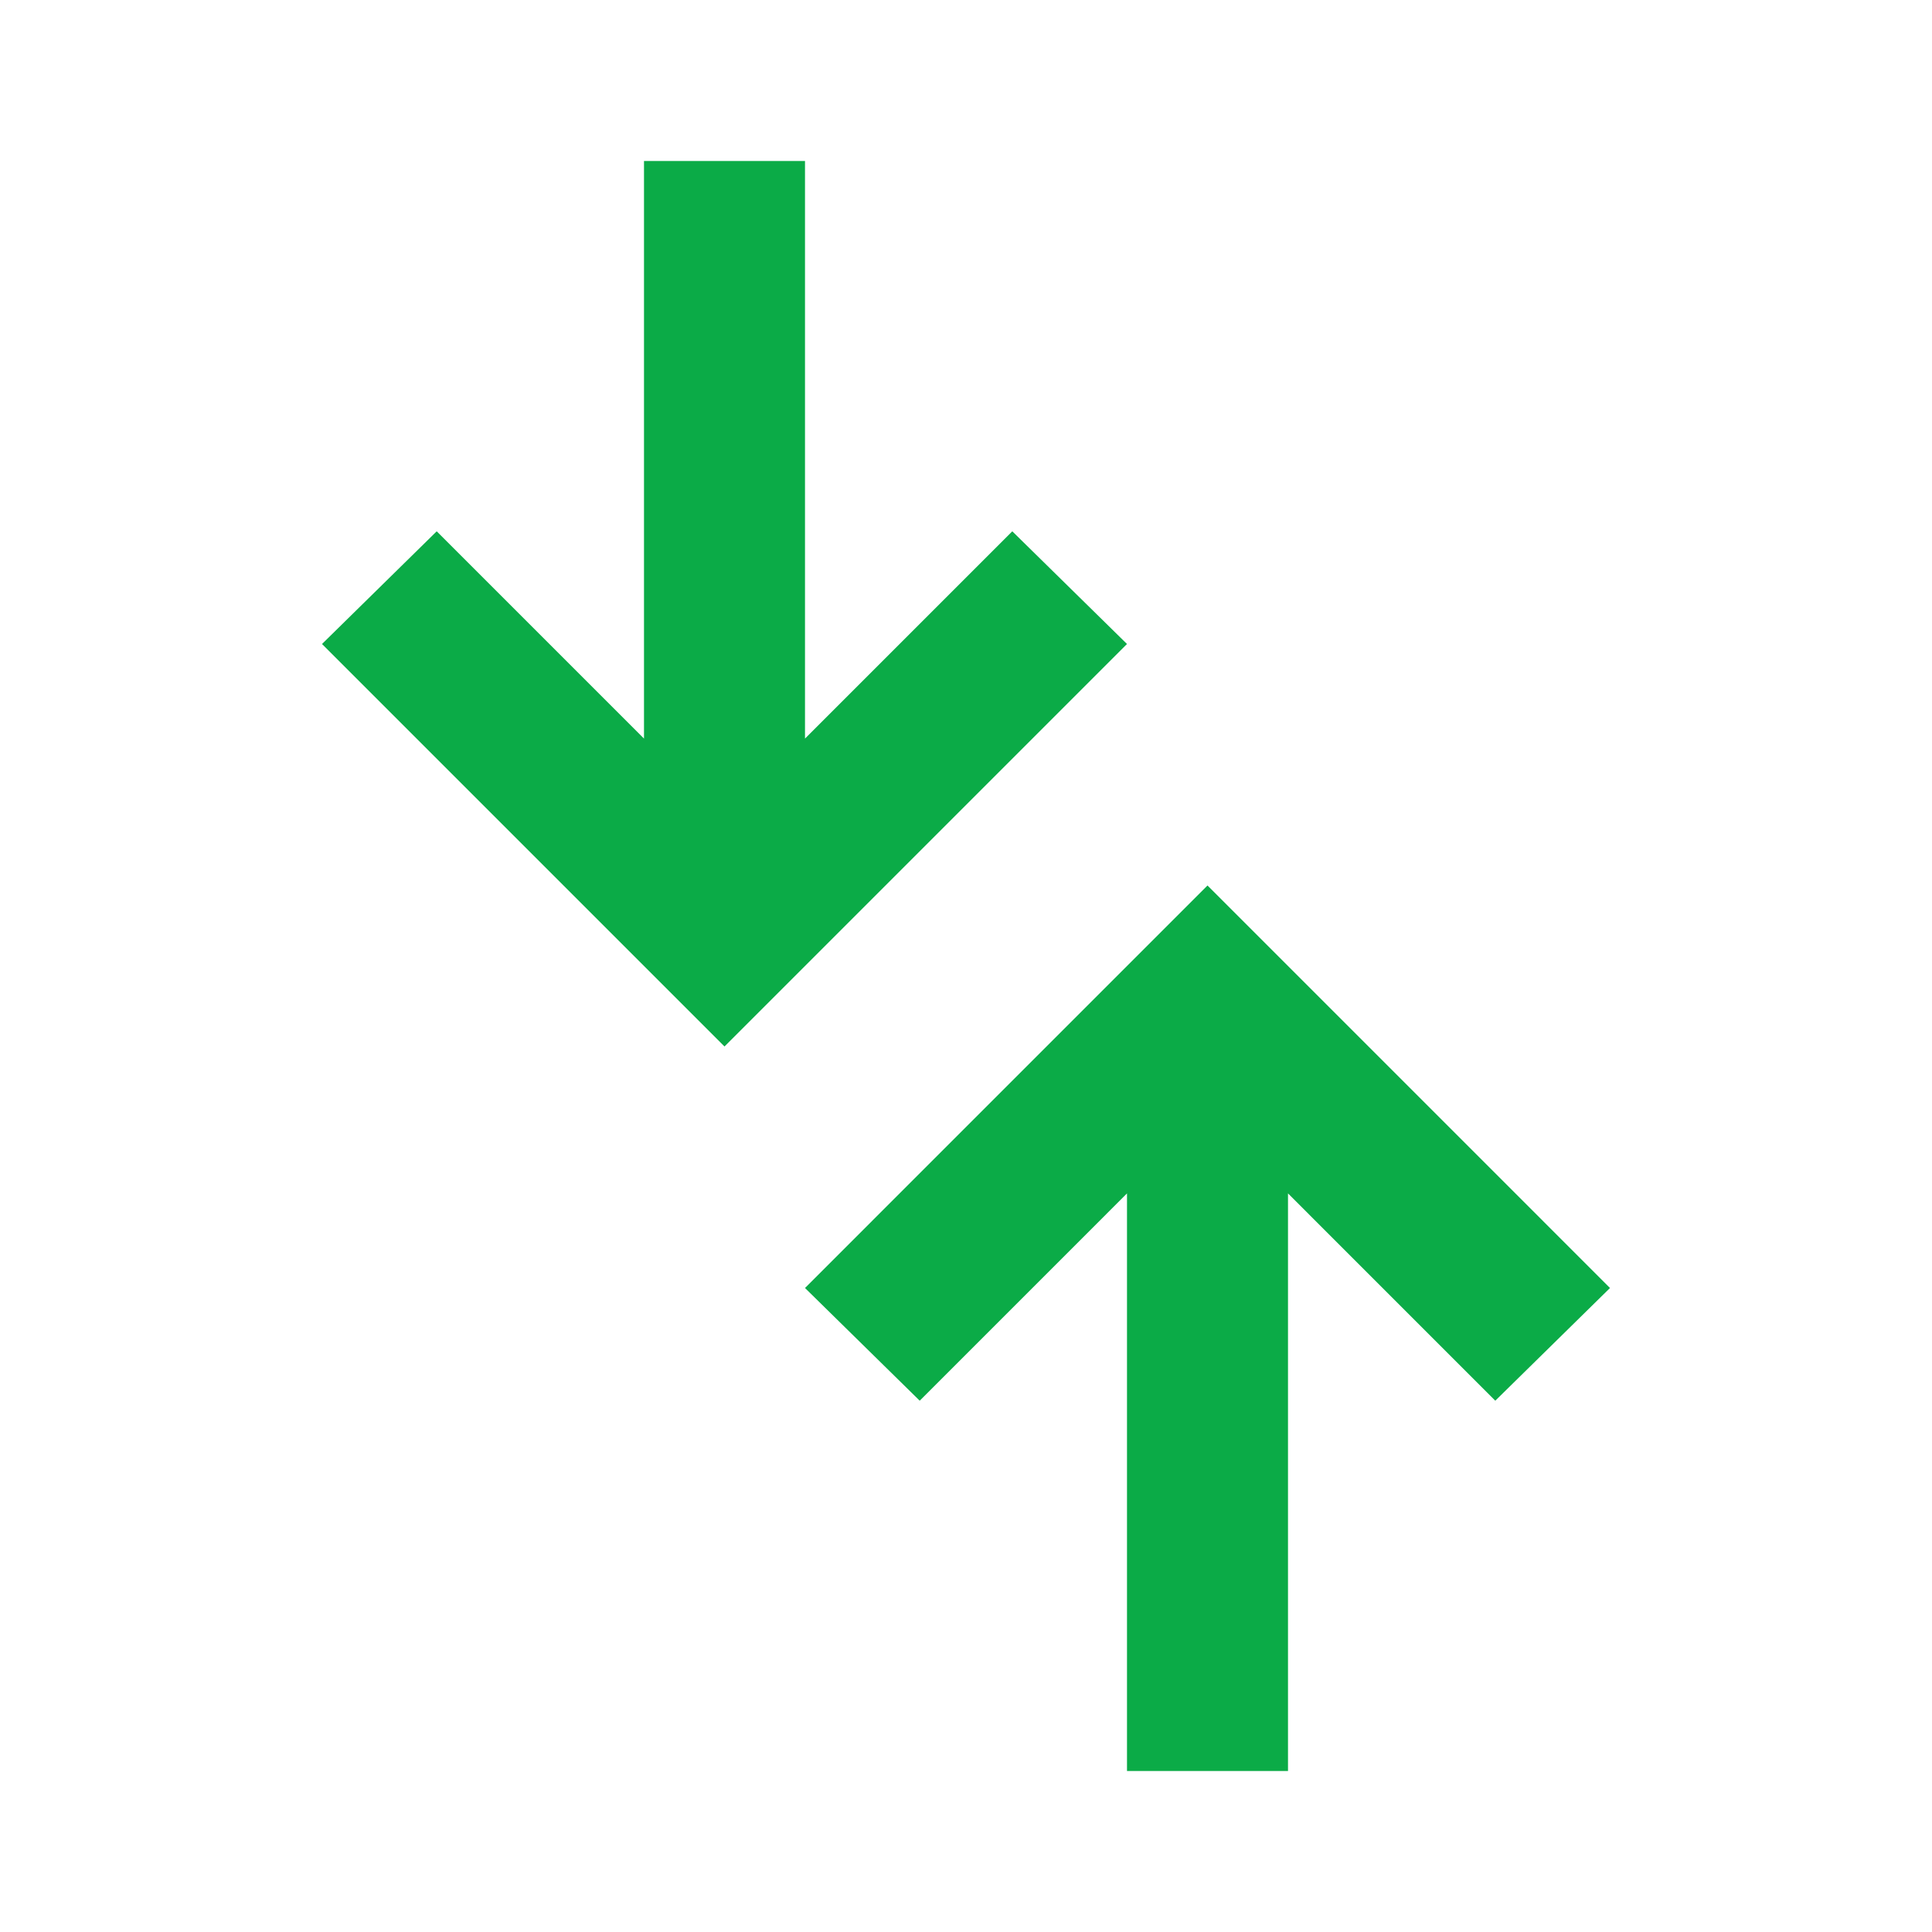 <svg width="24" height="24" viewBox="0 0 24 24" fill="none" xmlns="http://www.w3.org/2000/svg">
<mask id="mask0_489_6034" style="mask-type:alpha" maskUnits="userSpaceOnUse" x="0" y="0" width="24" height="24">
<rect y="24" width="24" height="24" transform="rotate(-90 0 24)" fill="#D9D9D9"/>
</mask>
<g mask="url(#mask0_489_6034)">
<path d="M20 16L18.575 17.4L16 14.825L16 22L14 22L14 14.825L11.425 17.4L10 16L15 11L20 16ZM14 8L9 13L4 8L5.425 6.6L8 9.175L8 2L10 2L10 9.175L12.575 6.6L14 8Z" fill="#0BAB47"/>
</g>
</svg>
